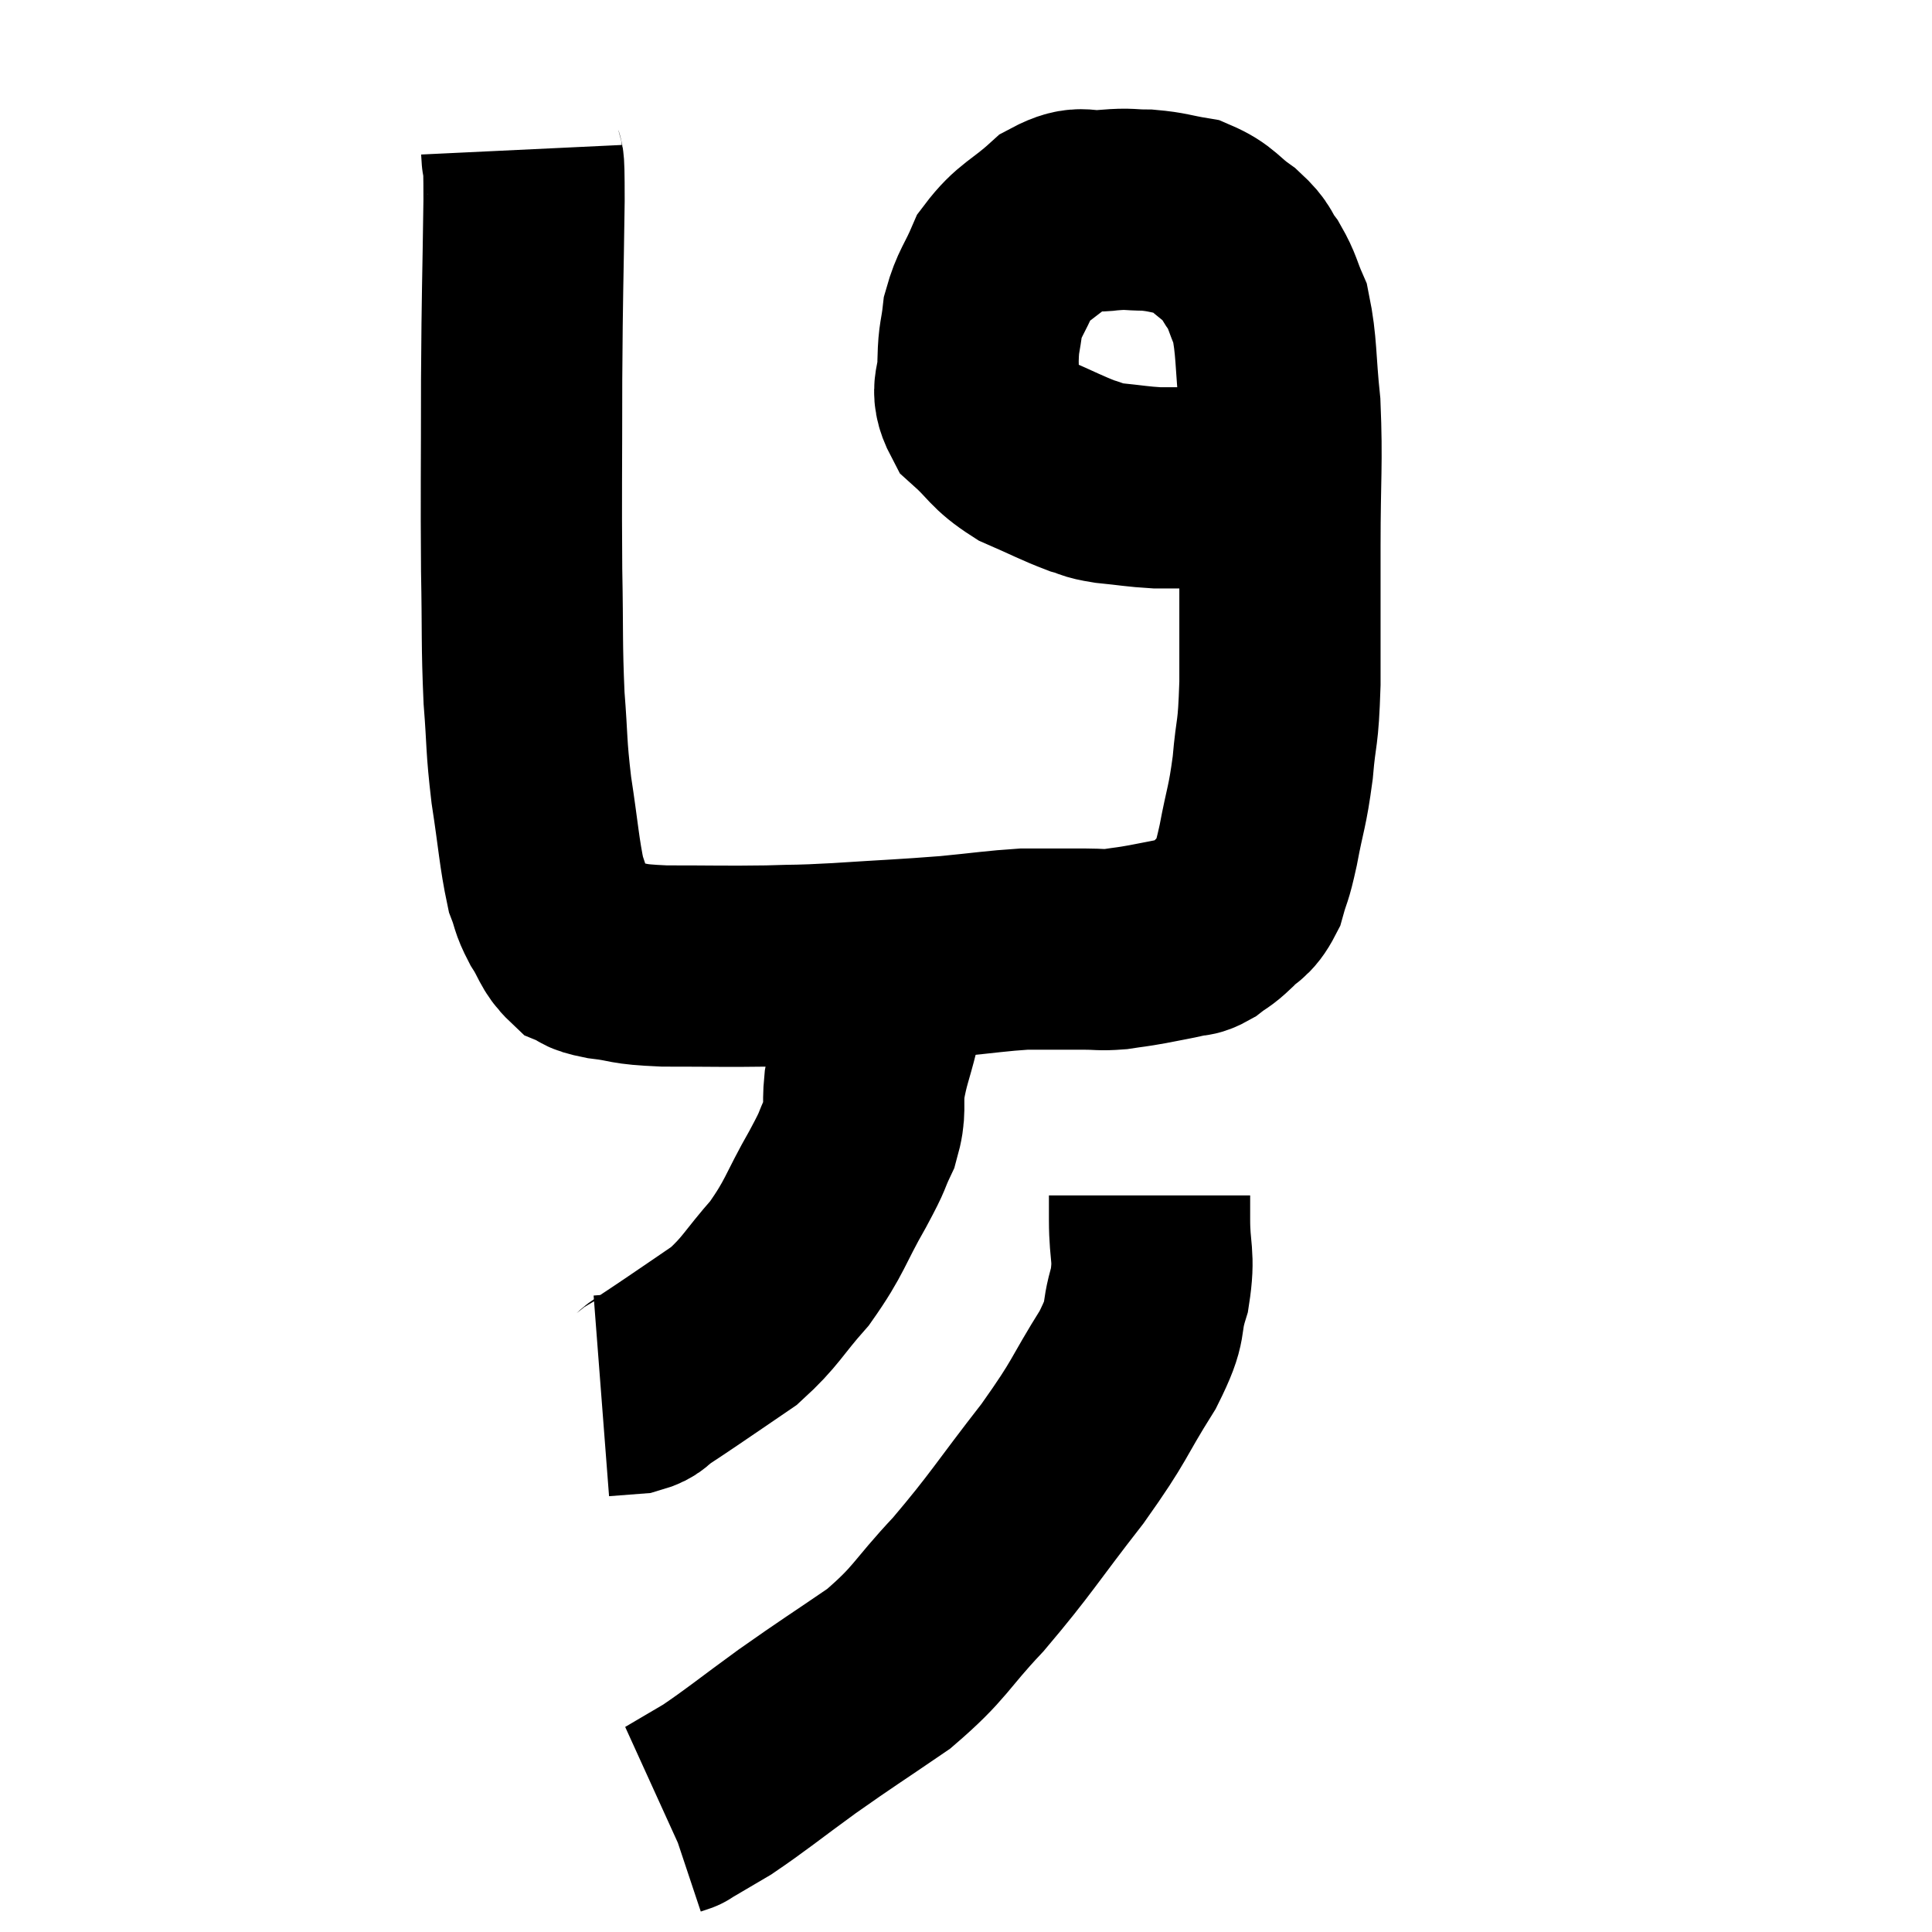 <svg width="48" height="48" viewBox="0 0 48 48" xmlns="http://www.w3.org/2000/svg"><path d="M 12.96 3.72 C 12.99 4.35, 13.02 3.555, 13.02 4.98 C 12.99 7.2, 12.975 7.125, 12.96 9.42 C 12.96 11.79, 12.945 12.18, 12.96 14.16 C 12.99 15.75, 12.96 15.975, 13.02 17.34 C 13.11 18.48, 13.065 18.465, 13.2 19.62 C 13.38 20.79, 13.395 21.18, 13.56 21.96 C 13.71 22.35, 13.65 22.335, 13.86 22.74 C 14.13 23.16, 14.115 23.31, 14.4 23.58 C 14.7 23.7, 14.475 23.715, 15 23.82 C 15.75 23.91, 15.48 23.955, 16.5 24 C 17.79 24, 18 24.015, 19.08 24 C 19.95 23.97, 19.695 24, 20.82 23.94 C 22.2 23.85, 22.425 23.85, 23.58 23.76 C 24.51 23.67, 24.75 23.625, 25.44 23.58 C 25.89 23.58, 25.965 23.58, 26.34 23.58 C 26.64 23.58, 26.595 23.58, 26.94 23.58 C 27.33 23.58, 27.33 23.61, 27.72 23.58 C 28.11 23.52, 28.08 23.535, 28.5 23.46 C 28.95 23.37, 29.07 23.355, 29.4 23.28 C 29.61 23.22, 29.58 23.295, 29.82 23.16 C 30.09 22.95, 30.075 23.01, 30.36 22.74 C 30.66 22.41, 30.735 22.515, 30.96 22.08 C 31.11 21.54, 31.095 21.75, 31.26 21 C 31.44 20.04, 31.485 20.085, 31.62 19.08 C 31.71 18.03, 31.755 18.36, 31.8 16.98 C 31.8 15.27, 31.8 15.285, 31.8 13.56 C 31.8 11.82, 31.86 11.52, 31.8 10.08 C 31.68 8.94, 31.725 8.61, 31.56 7.8 C 31.35 7.32, 31.38 7.26, 31.14 6.84 C 30.87 6.48, 30.99 6.48, 30.6 6.12 C 30.09 5.76, 30.105 5.625, 29.58 5.4 C 29.04 5.31, 29.01 5.265, 28.5 5.22 C 28.02 5.22, 28.095 5.175, 27.54 5.22 C 26.91 5.31, 26.925 5.055, 26.28 5.4 C 25.62 6, 25.425 5.985, 24.96 6.6 C 24.69 7.23, 24.585 7.275, 24.42 7.86 C 24.36 8.4, 24.315 8.355, 24.3 8.94 C 24.33 9.57, 24.06 9.63, 24.36 10.2 C 24.93 10.71, 24.87 10.815, 25.5 11.22 C 26.19 11.52, 26.37 11.625, 26.88 11.82 C 27.21 11.91, 27.075 11.925, 27.54 12 C 28.14 12.06, 28.245 12.09, 28.74 12.12 C 29.13 12.12, 29.16 12.12, 29.52 12.12 C 29.85 12.12, 29.94 12.12, 30.18 12.12 C 30.33 12.12, 30.33 12.135, 30.48 12.12 C 30.63 12.09, 30.705 12.075, 30.78 12.06 C 30.78 12.06, 30.705 12.09, 30.78 12.06 C 30.93 12, 30.885 12, 31.08 11.94 C 31.32 11.88, 31.44 11.85, 31.56 11.82 C 31.56 11.82, 31.56 11.82, 31.56 11.82 C 31.56 11.82, 31.56 11.82, 31.56 11.82 L 31.56 11.82" fill="none" stroke="black" stroke-width="5"></path><path d="M 21.84 24.24 C 21.84 24.87, 21.93 24.825, 21.84 25.5 C 21.66 26.22, 21.6 26.28, 21.48 26.94 C 21.42 27.54, 21.525 27.555, 21.36 28.14 C 21.09 28.71, 21.255 28.47, 20.82 29.28 C 20.22 30.33, 20.265 30.465, 19.62 31.38 C 18.93 32.16, 18.915 32.325, 18.24 32.94 C 17.58 33.39, 17.43 33.495, 16.92 33.84 C 16.56 34.08, 16.5 34.125, 16.2 34.32 C 15.96 34.47, 16.035 34.53, 15.72 34.62 C 15.33 34.65, 15.135 34.665, 14.94 34.68 L 14.94 34.68" fill="none" stroke="black" stroke-width="5"></path><path d="M 28.56 29.7 C 28.56 30, 28.56 29.715, 28.56 30.3 C 28.56 31.17, 28.695 31.17, 28.56 32.04 C 28.29 32.91, 28.56 32.7, 28.02 33.78 C 27.21 35.07, 27.39 34.965, 26.4 36.36 C 25.23 37.86, 25.14 38.085, 24.06 39.36 C 23.07 40.41, 23.145 40.545, 22.08 41.46 C 20.94 42.24, 20.865 42.27, 19.8 43.02 C 18.81 43.74, 18.57 43.95, 17.82 44.46 C 17.31 44.76, 17.055 44.91, 16.8 45.06 C 16.8 45.06, 16.845 45.045, 16.8 45.06 L 16.62 45.12" fill="none" stroke="black" stroke-width="5"></path></svg>